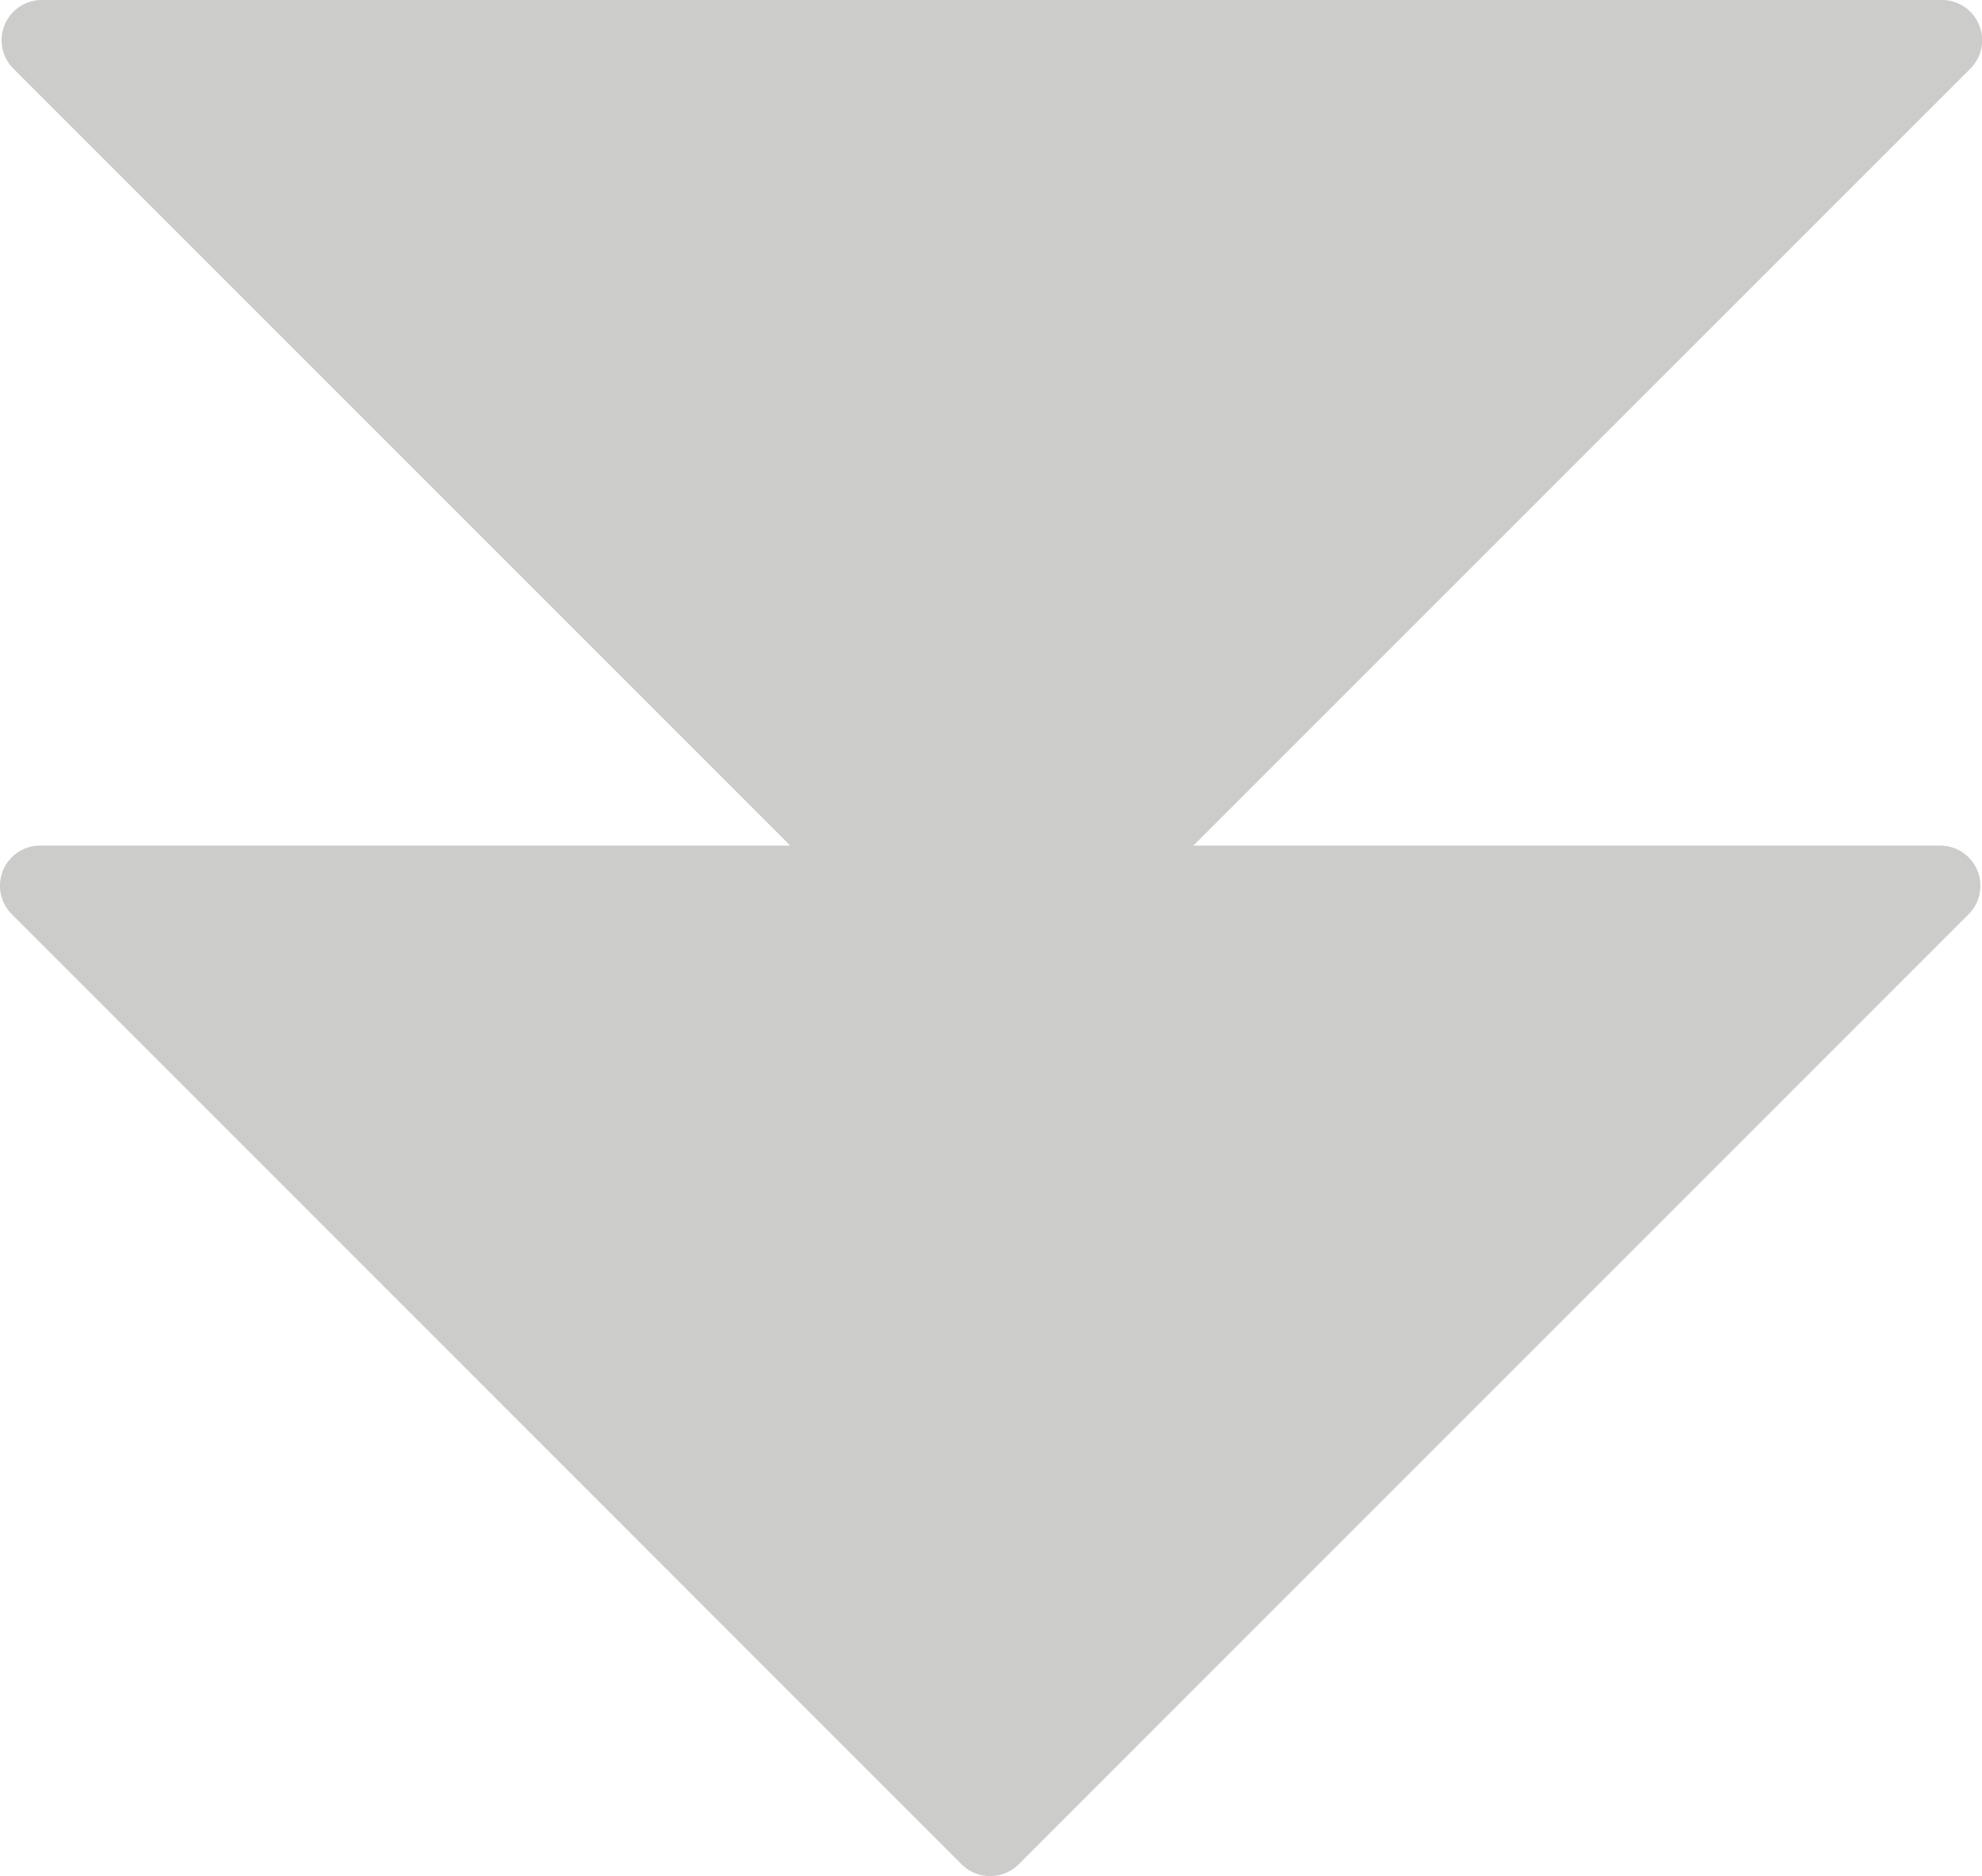 <svg id="ArrowDouble" xmlns="http://www.w3.org/2000/svg" viewBox="0 0 511.58 484.18"><defs><style>.cls-1{fill:#cccccb;}</style></defs><title>NRD-00001_02013_ICO ExpandFull cccccc_GUI_002</title><path id="cccccc" class="cls-1" d="M256,500.09a10.38,10.38,0,0,1-7.34-3L3.46,251.85a10.37,10.37,0,0,1,7.33-17.71H204.38L3.87,33.63a10.38,10.38,0,0,1,7.34-17.72H501.62A10.38,10.38,0,0,1,509,33.63L308.45,234.14H501.21a10.37,10.37,0,0,1,7.33,17.71L263.34,497.06A10.37,10.37,0,0,1,256,500.09Z" transform="translate(-0.42 -15.91)"/></svg>